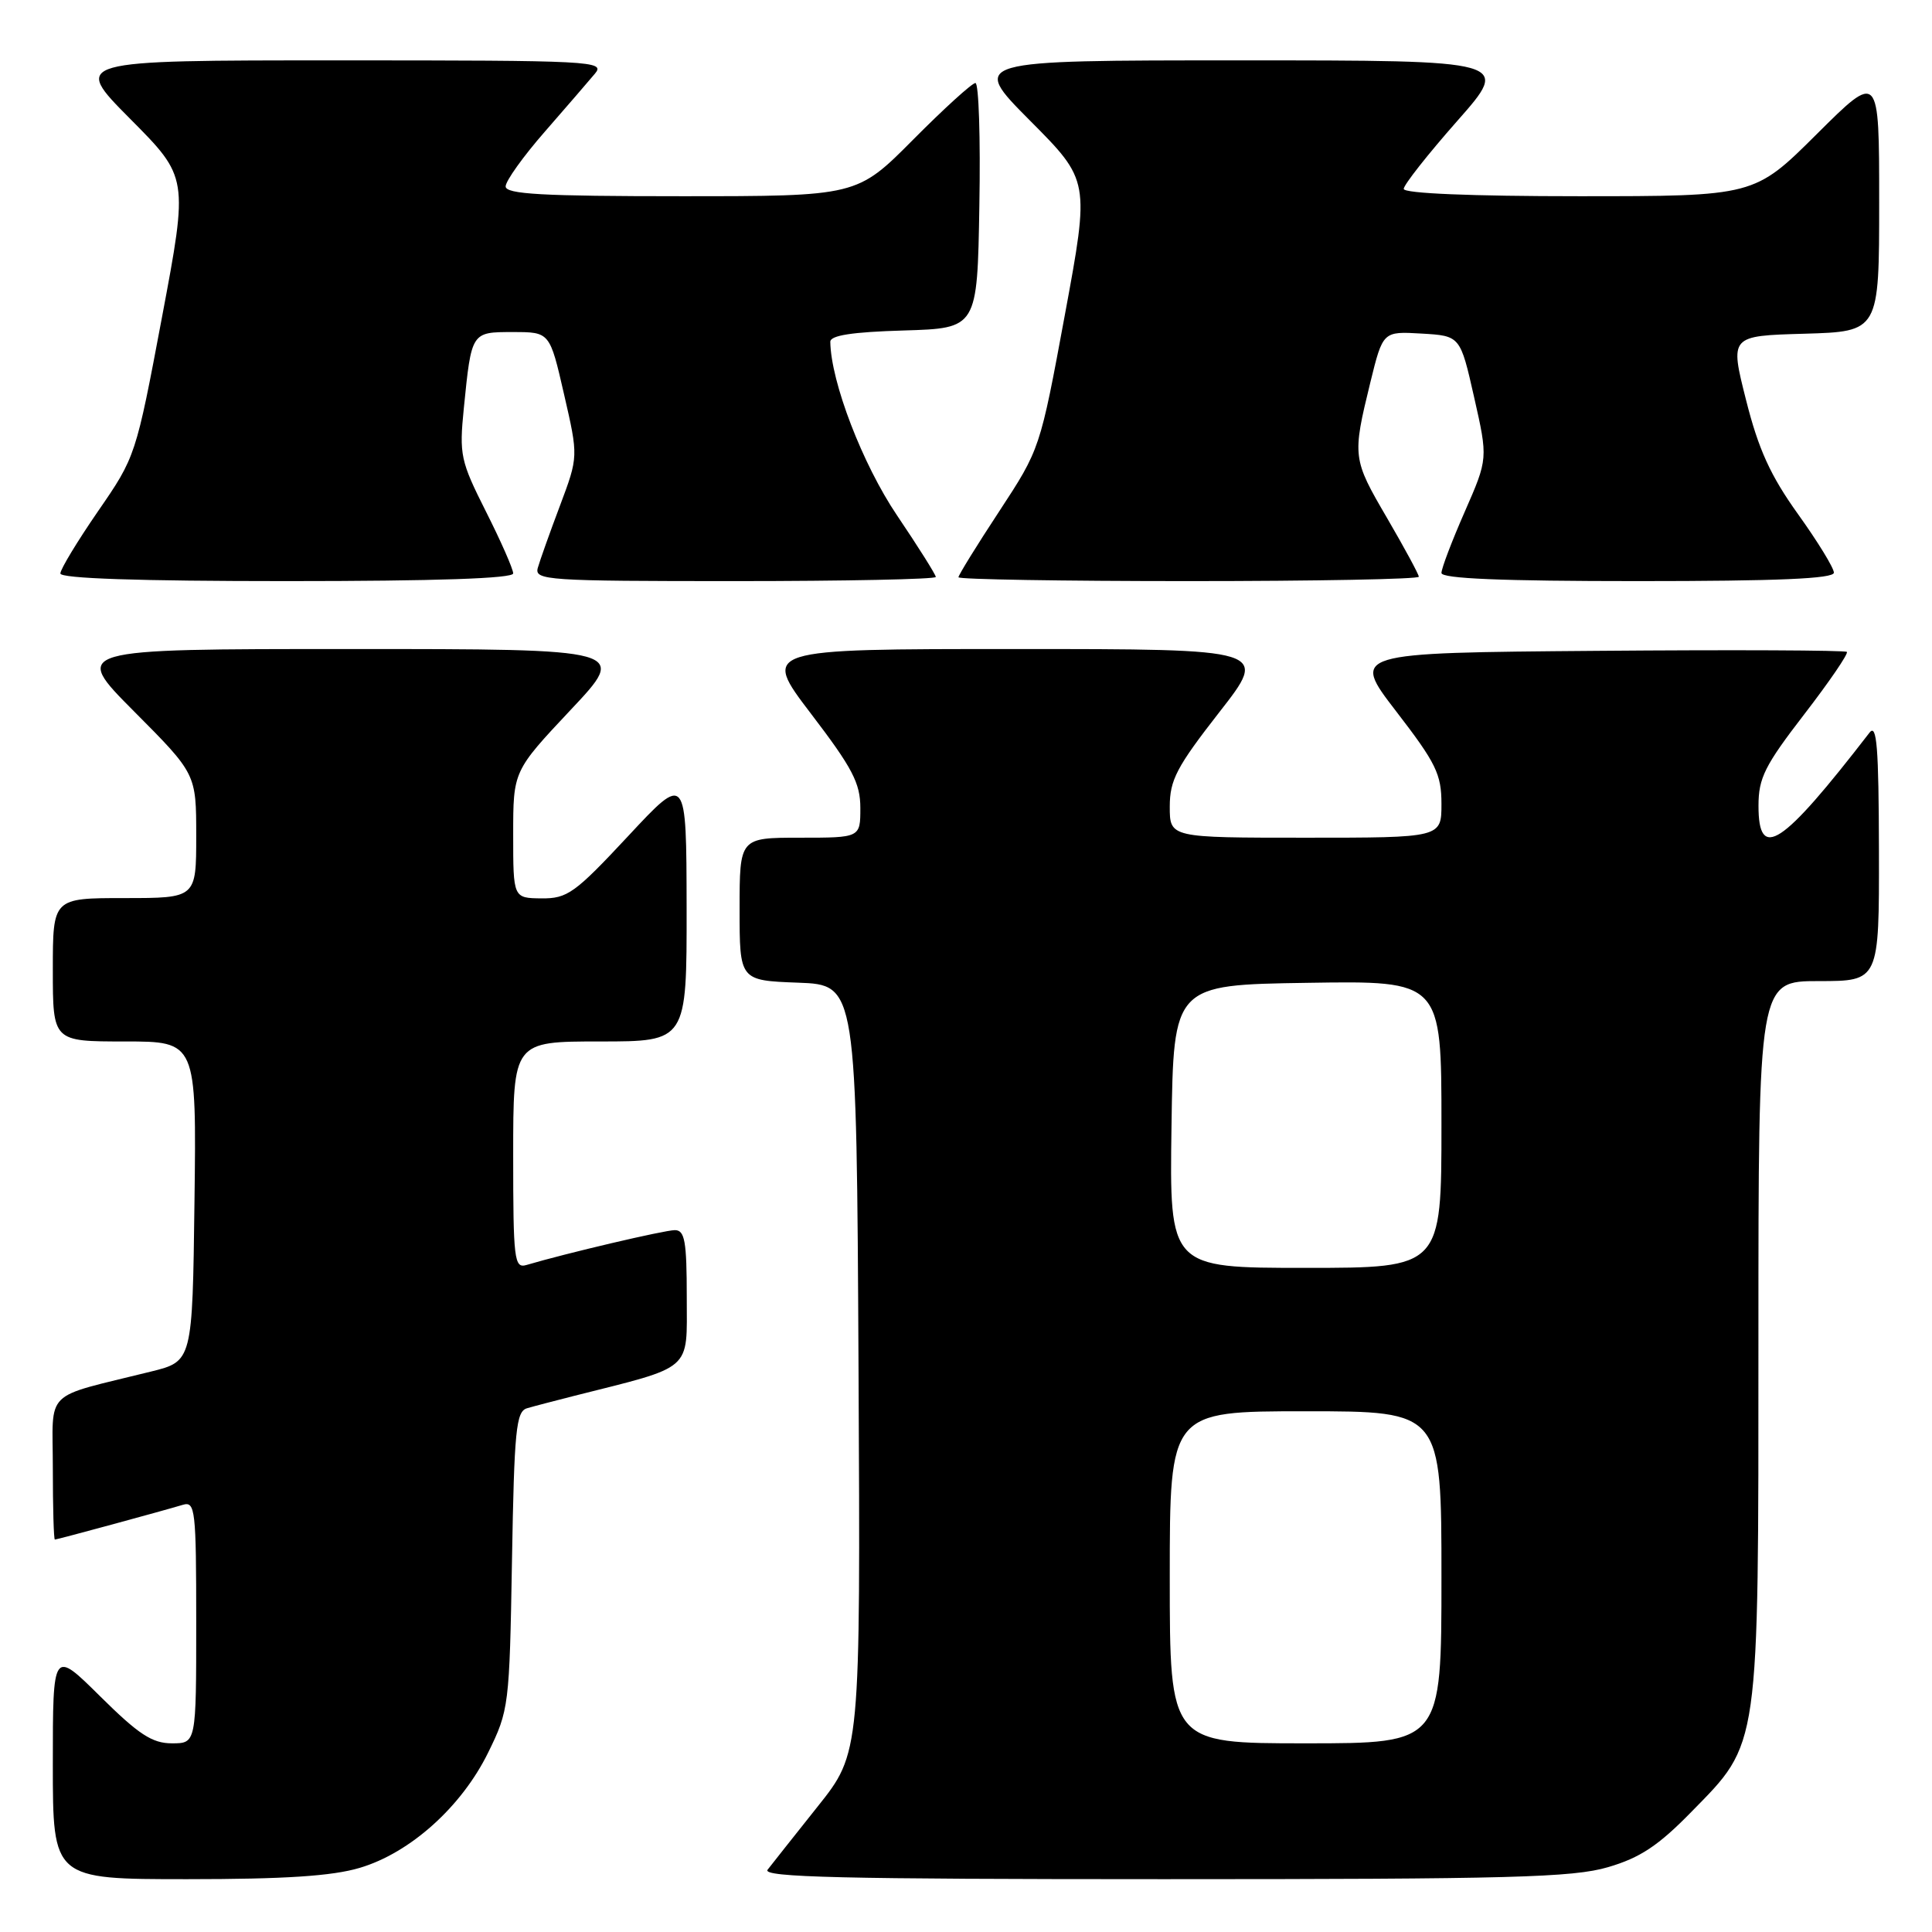 <?xml version="1.0" encoding="UTF-8" standalone="no"?>
<!DOCTYPE svg PUBLIC "-//W3C//DTD SVG 1.1//EN" "http://www.w3.org/Graphics/SVG/1.1/DTD/svg11.dtd" >
<svg xmlns="http://www.w3.org/2000/svg" xmlns:xlink="http://www.w3.org/1999/xlink" version="1.1" viewBox="0 0 256 256">
 <g >
 <path fill="currentColor"
d=" M 47.67 247.50 C 54.35 245.52 61.17 239.40 64.69 232.21 C 67.43 226.63 67.51 226.04 67.84 206.79 C 68.14 189.46 68.38 187.02 69.84 186.60 C 70.75 186.33 73.53 185.61 76.00 184.98 C 91.98 180.95 91.00 181.81 91.00 171.93 C 91.00 164.45 90.74 163.00 89.42 163.00 C 88.05 163.00 74.97 166.07 69.75 167.62 C 68.14 168.09 68.00 166.95 68.00 153.07 C 68.00 138.00 68.00 138.00 79.50 138.00 C 91.00 138.00 91.00 138.00 90.98 120.25 C 90.95 102.50 90.95 102.50 83.23 110.79 C 76.17 118.36 75.18 119.07 71.75 119.04 C 68.00 119.00 68.00 119.00 68.00 110.58 C 68.00 102.17 68.00 102.17 75.60 94.08 C 83.21 86.00 83.21 86.00 46.38 86.00 C 9.54 86.00 9.54 86.00 17.77 94.27 C 26.00 102.54 26.00 102.54 26.00 110.77 C 26.00 119.00 26.00 119.00 16.50 119.00 C 7.00 119.00 7.00 119.00 7.00 128.50 C 7.00 138.00 7.00 138.00 16.52 138.00 C 26.04 138.00 26.04 138.00 25.77 159.19 C 25.50 180.38 25.50 180.38 20.00 181.74 C 5.52 185.34 7.00 183.89 7.00 194.54 C 7.00 199.74 7.12 204.00 7.27 204.00 C 7.57 204.00 21.42 200.24 24.25 199.39 C 25.87 198.91 26.00 200.10 26.00 214.93 C 26.00 231.00 26.00 231.00 22.78 231.00 C 20.16 231.00 18.37 229.82 13.28 224.78 C 7.00 218.56 7.00 218.56 7.00 233.78 C 7.00 249.00 7.00 249.00 24.82 249.00 C 37.72 249.00 44.03 248.59 47.67 247.50 Z  M 213.07 247.41 C 217.31 246.17 219.73 244.57 224.09 240.11 C 233.21 230.80 233.00 232.28 233.00 177.32 C 233.00 130.00 233.00 130.00 241.00 130.00 C 249.00 130.00 249.00 130.00 248.97 112.75 C 248.94 98.99 248.69 95.82 247.72 97.08 C 236.07 112.17 233.00 114.19 233.01 106.75 C 233.01 103.09 233.85 101.42 239.07 94.65 C 242.40 90.33 244.94 86.61 244.72 86.38 C 244.49 86.16 229.62 86.09 211.67 86.24 C 179.03 86.50 179.03 86.50 185.01 94.27 C 190.28 101.11 191.00 102.58 191.00 106.52 C 191.00 111.00 191.00 111.00 173.00 111.00 C 155.00 111.00 155.00 111.00 155.00 106.89 C 155.00 103.36 155.91 101.62 161.55 94.39 C 168.11 86.00 168.11 86.00 134.52 86.00 C 100.93 86.00 100.93 86.00 107.46 94.57 C 112.95 101.76 114.00 103.76 114.00 107.07 C 114.00 111.00 114.00 111.00 106.00 111.00 C 98.00 111.00 98.00 111.00 98.00 120.46 C 98.00 129.92 98.00 129.92 105.75 130.21 C 113.50 130.50 113.50 130.50 113.76 181.38 C 114.02 232.26 114.02 232.26 108.34 239.38 C 105.22 243.30 102.24 247.06 101.71 247.75 C 100.95 248.75 111.60 249.00 154.20 249.00 C 200.12 249.00 208.40 248.78 213.07 247.41 Z  M 68.00 75.98 C 68.00 75.41 66.38 71.73 64.40 67.80 C 61.01 61.07 60.84 60.28 61.46 54.08 C 62.48 43.94 62.44 44.00 67.99 44.00 C 72.85 44.00 72.85 44.00 74.74 52.25 C 76.64 60.50 76.64 60.50 74.20 67.00 C 72.85 70.58 71.53 74.29 71.26 75.25 C 70.80 76.89 72.51 77.00 97.38 77.00 C 112.02 77.00 124.00 76.75 124.00 76.45 C 124.00 76.16 121.69 72.48 118.86 68.29 C 114.29 61.52 110.09 50.60 110.02 45.29 C 110.01 44.44 112.92 43.99 119.75 43.79 C 129.50 43.50 129.50 43.50 129.77 27.25 C 129.93 18.31 129.69 11.00 129.25 11.00 C 128.81 11.00 125.10 14.37 121.00 18.50 C 113.55 26.00 113.55 26.00 90.28 26.00 C 71.84 26.00 67.00 25.73 67.00 24.70 C 67.00 23.98 69.33 20.72 72.19 17.45 C 75.04 14.18 78.04 10.71 78.84 9.75 C 80.24 8.09 78.52 8.00 44.93 8.00 C 9.55 8.00 9.55 8.00 17.25 15.75 C 24.95 23.50 24.95 23.50 21.47 42.00 C 18.01 60.39 17.96 60.54 12.99 67.74 C 10.25 71.72 8.00 75.43 8.00 75.99 C 8.00 76.65 18.41 77.00 38.00 77.00 C 57.82 77.00 68.00 76.65 68.00 75.98 Z  M 188.00 76.42 C 188.00 76.11 186.11 72.62 183.81 68.67 C 179.21 60.80 179.17 60.52 181.57 50.70 C 183.24 43.90 183.24 43.90 188.36 44.20 C 193.49 44.50 193.49 44.50 195.33 52.64 C 197.17 60.77 197.17 60.77 194.09 67.80 C 192.39 71.67 191.00 75.32 191.00 75.92 C 191.00 76.67 199.01 77.00 217.00 77.00 C 235.57 77.00 243.00 76.68 243.00 75.88 C 243.00 75.26 240.86 71.77 238.25 68.13 C 234.59 63.02 233.01 59.55 231.36 53.00 C 229.21 44.50 229.21 44.50 239.10 44.22 C 249.00 43.93 249.00 43.93 249.00 26.74 C 249.00 9.54 249.00 9.54 240.73 17.77 C 232.46 26.00 232.46 26.00 209.23 26.00 C 194.96 26.00 186.00 25.63 186.00 25.03 C 186.00 24.50 189.19 20.45 193.09 16.03 C 200.18 8.00 200.18 8.00 164.36 8.00 C 128.55 8.00 128.55 8.00 136.47 15.97 C 144.39 23.93 144.39 23.93 141.10 41.72 C 137.82 59.47 137.80 59.52 132.41 67.74 C 129.43 72.27 127.00 76.21 127.00 76.49 C 127.00 76.77 140.72 77.00 157.50 77.00 C 174.28 77.00 188.00 76.74 188.00 76.42 Z  M 155.00 209.00 C 155.00 187.00 155.00 187.00 173.00 187.00 C 191.00 187.00 191.00 187.00 191.00 209.00 C 191.00 231.00 191.00 231.00 173.00 231.00 C 155.00 231.00 155.00 231.00 155.00 209.00 Z  M 155.23 149.25 C 155.50 130.50 155.50 130.50 173.25 130.23 C 191.00 129.95 191.00 129.95 191.00 148.98 C 191.00 168.00 191.00 168.00 172.98 168.00 C 154.96 168.00 154.96 168.00 155.23 149.25 Z "/>
</g>
</svg>
